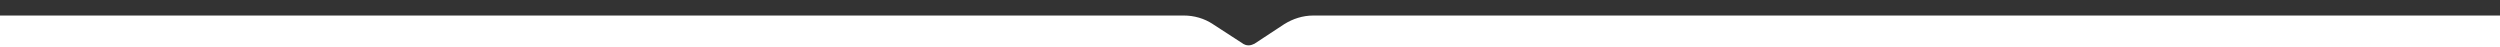 <?xml version="1.0" encoding="utf-8"?>
<!-- Generator: Adobe Illustrator 19.0.0, SVG Export Plug-In . SVG Version: 6.00 Build 0)  -->
<svg version="1.1" id="Layer_1" xmlns="http://www.w3.org/2000/svg" xmlns:xlink="http://www.w3.org/1999/xlink" x="0px" y="0px"
	 viewBox="0 0 612 11.5" style="enable-background:new 0 0 612 11.5;" xml:space="preserve">
<rect x="0" y="0" width="612" height="11.5" fill="#333333" stroke="none"/>
<style type="text/css">
	.st0{fill:#FFFFFF;}
</style>
<path id="XMLID_49_" class="st0" d="M641.5,3.8v7.7H-30.4V3.8h320.2c2.5,0,5,0.7,7.1,2.1l7.4,4.8c0.1,0.1,0.1,0.1,0.2,0.1
	c0.3,0.2,0.7,0.3,1.2,0.3c0.5,0,1-0.2,1.4-0.4c0,0,0,0,0,0l7.3-4.8c2.1-1.3,4.5-2.1,7.1-2.1H641.5z"/>
</svg>
